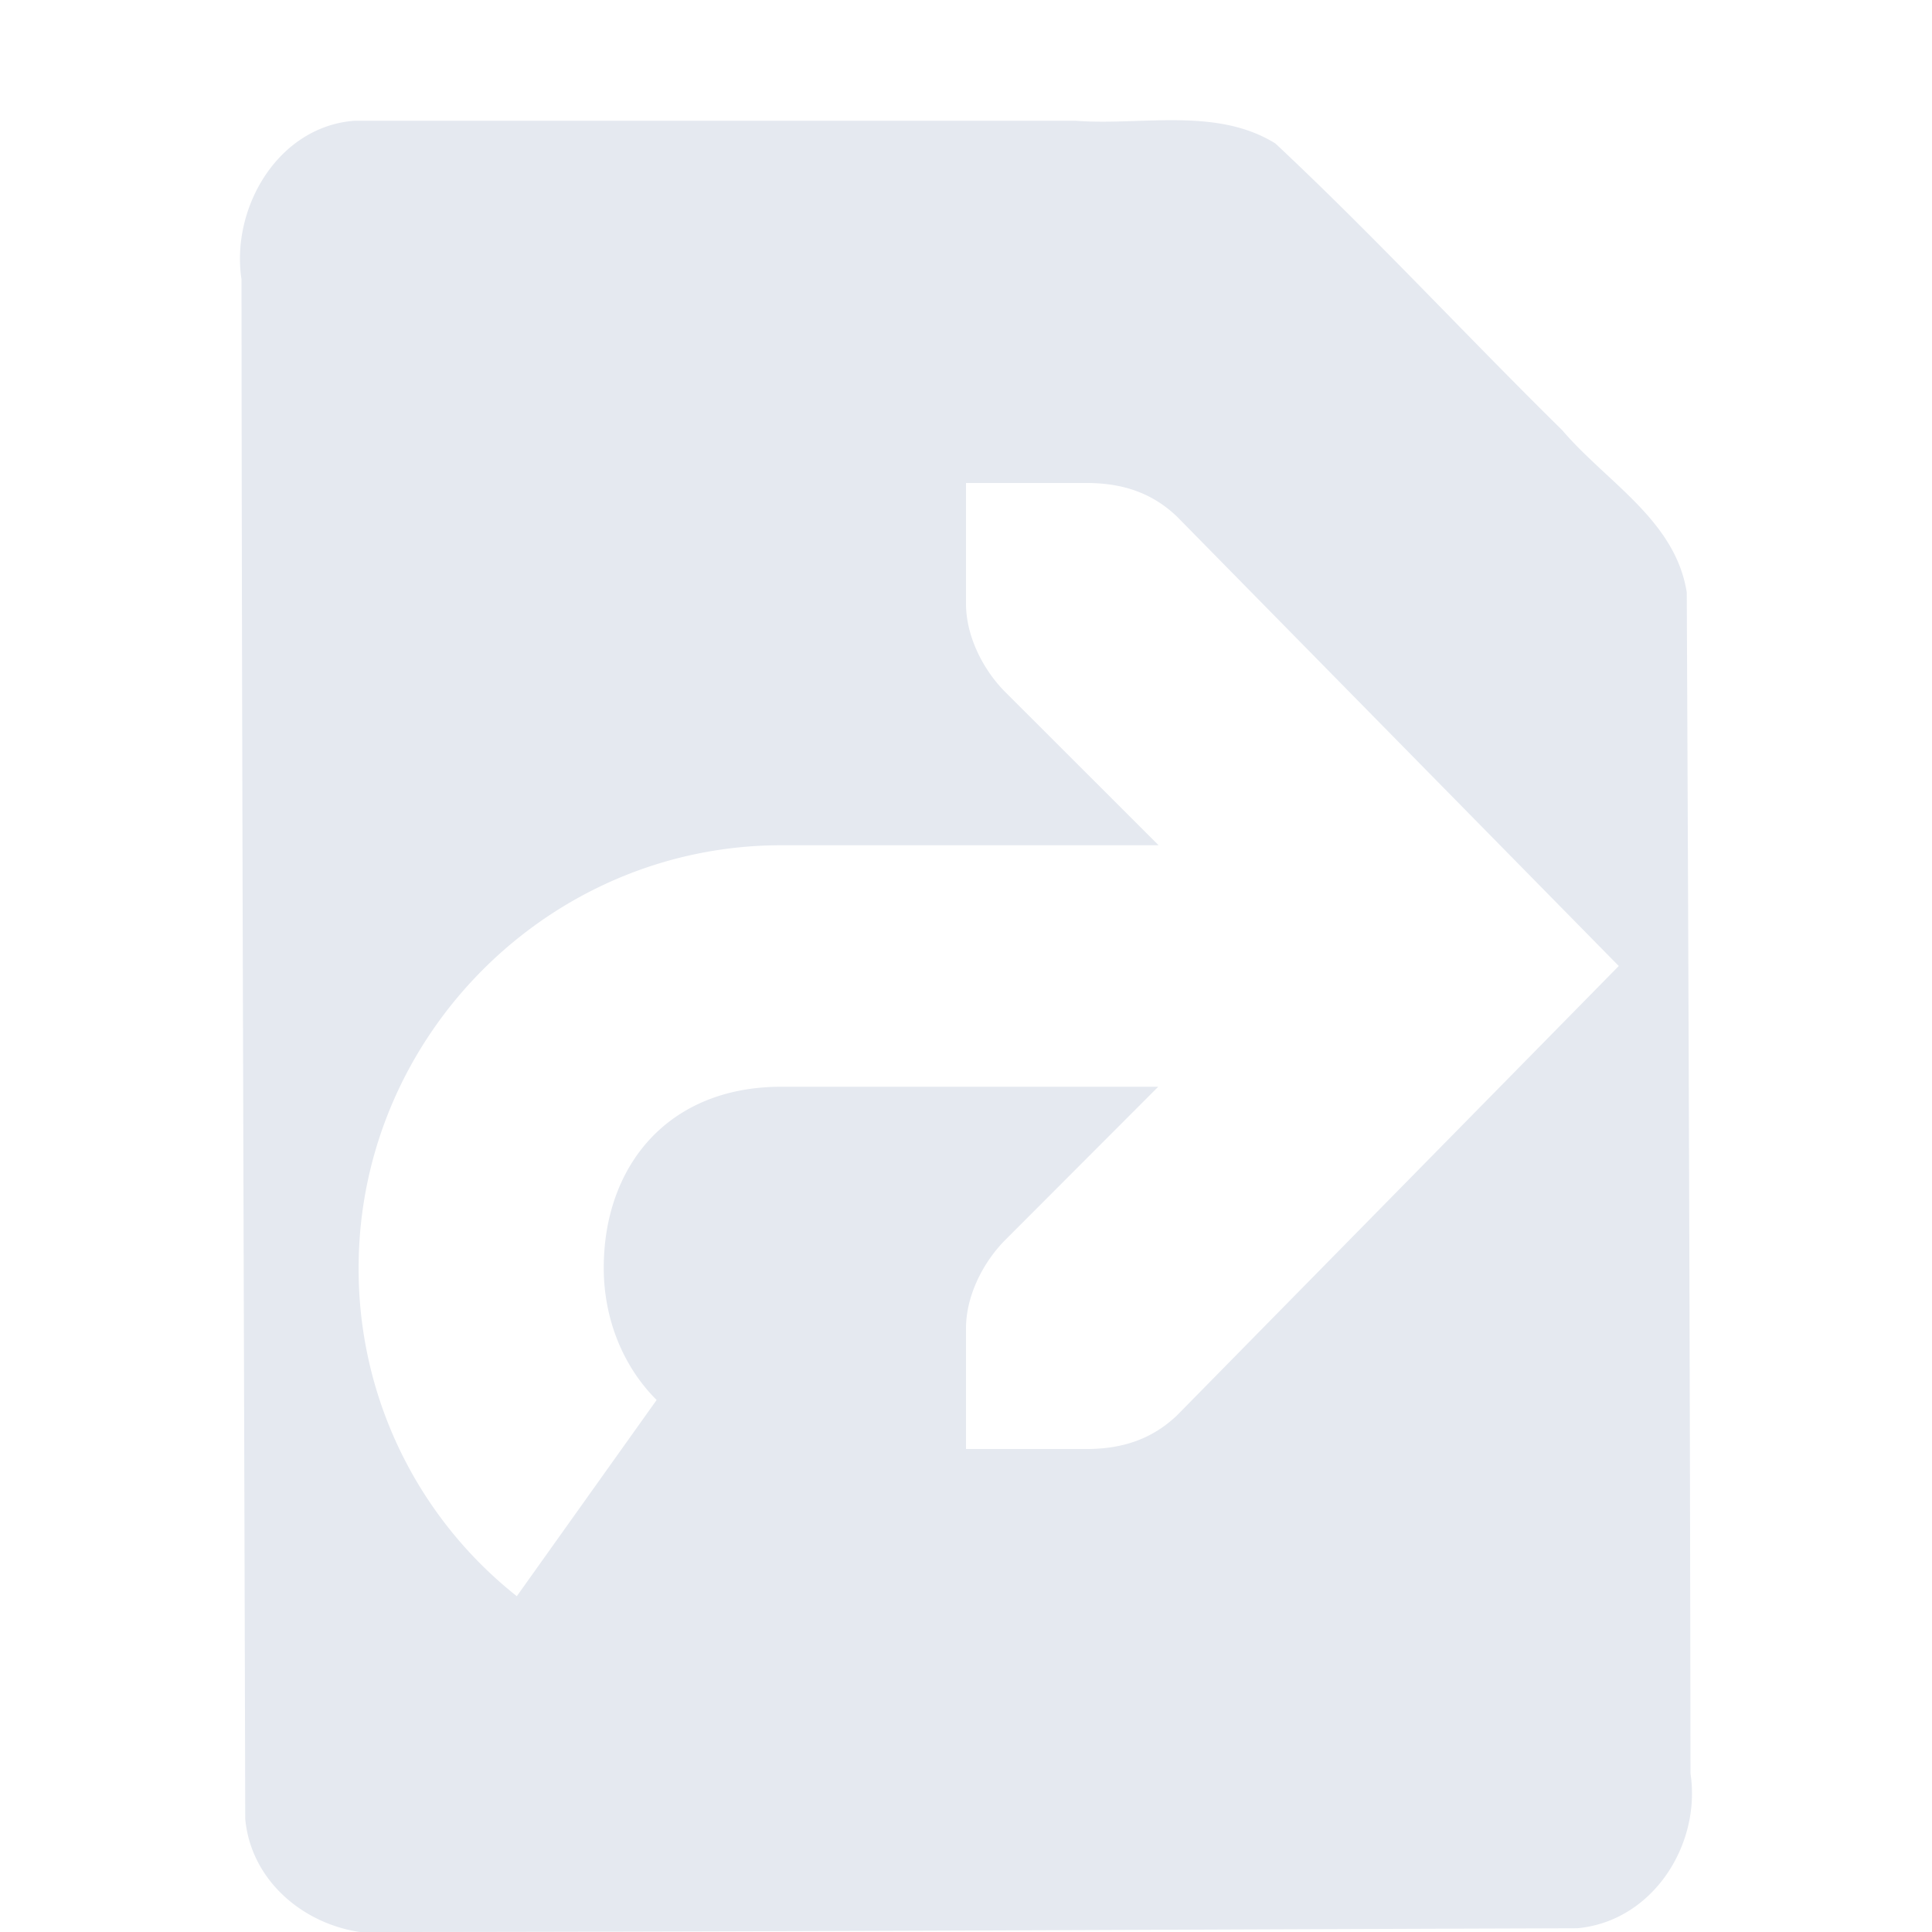 <!--Part of Monotone: https://github.com/sixsixfive/Monotone, released under cc-by-sa_v4-->
<svg xmlns="http://www.w3.org/2000/svg" viewBox="0 0 16 16">
    <path style="marker:none" d="M2.938 1c-.633.045-1.028.72-.938 1.313.003 4.25.021 8.5.031 12.75.057.624.693 1.026 1.281.937 3.253-.003 6.498-.021 9.75-.031.625-.057 1.027-.692.938-1.281-.004-3.256-.016-6.526-.031-9.782-.094-.598-.665-.913-1.031-1.343-.803-.79-1.555-1.606-2.376-2.375-.49-.304-1.11-.146-1.656-.188H2.937zM8 4h1c.31 0 .552.09.75.281L13.406 8 9.75 11.719c-.198.19-.44.281-.75.281H8v-1c0-.257.13-.528.313-.719L9.592 9H6.47C5.529 9 5 9.659 5 10.5c0 .43.165.823.438 1.094L4.28 13.219A3.452 3.452 0 0 1 2.97 10.5c0-1.92 1.578-3.5 3.5-3.5h3.125L8.313 5.719C8.13 5.529 8 5.257 8 5z" color="#e5e9f0" overflow="visible" fill="#e5e9f0" fill-rule="evenodd"/>
</svg>
